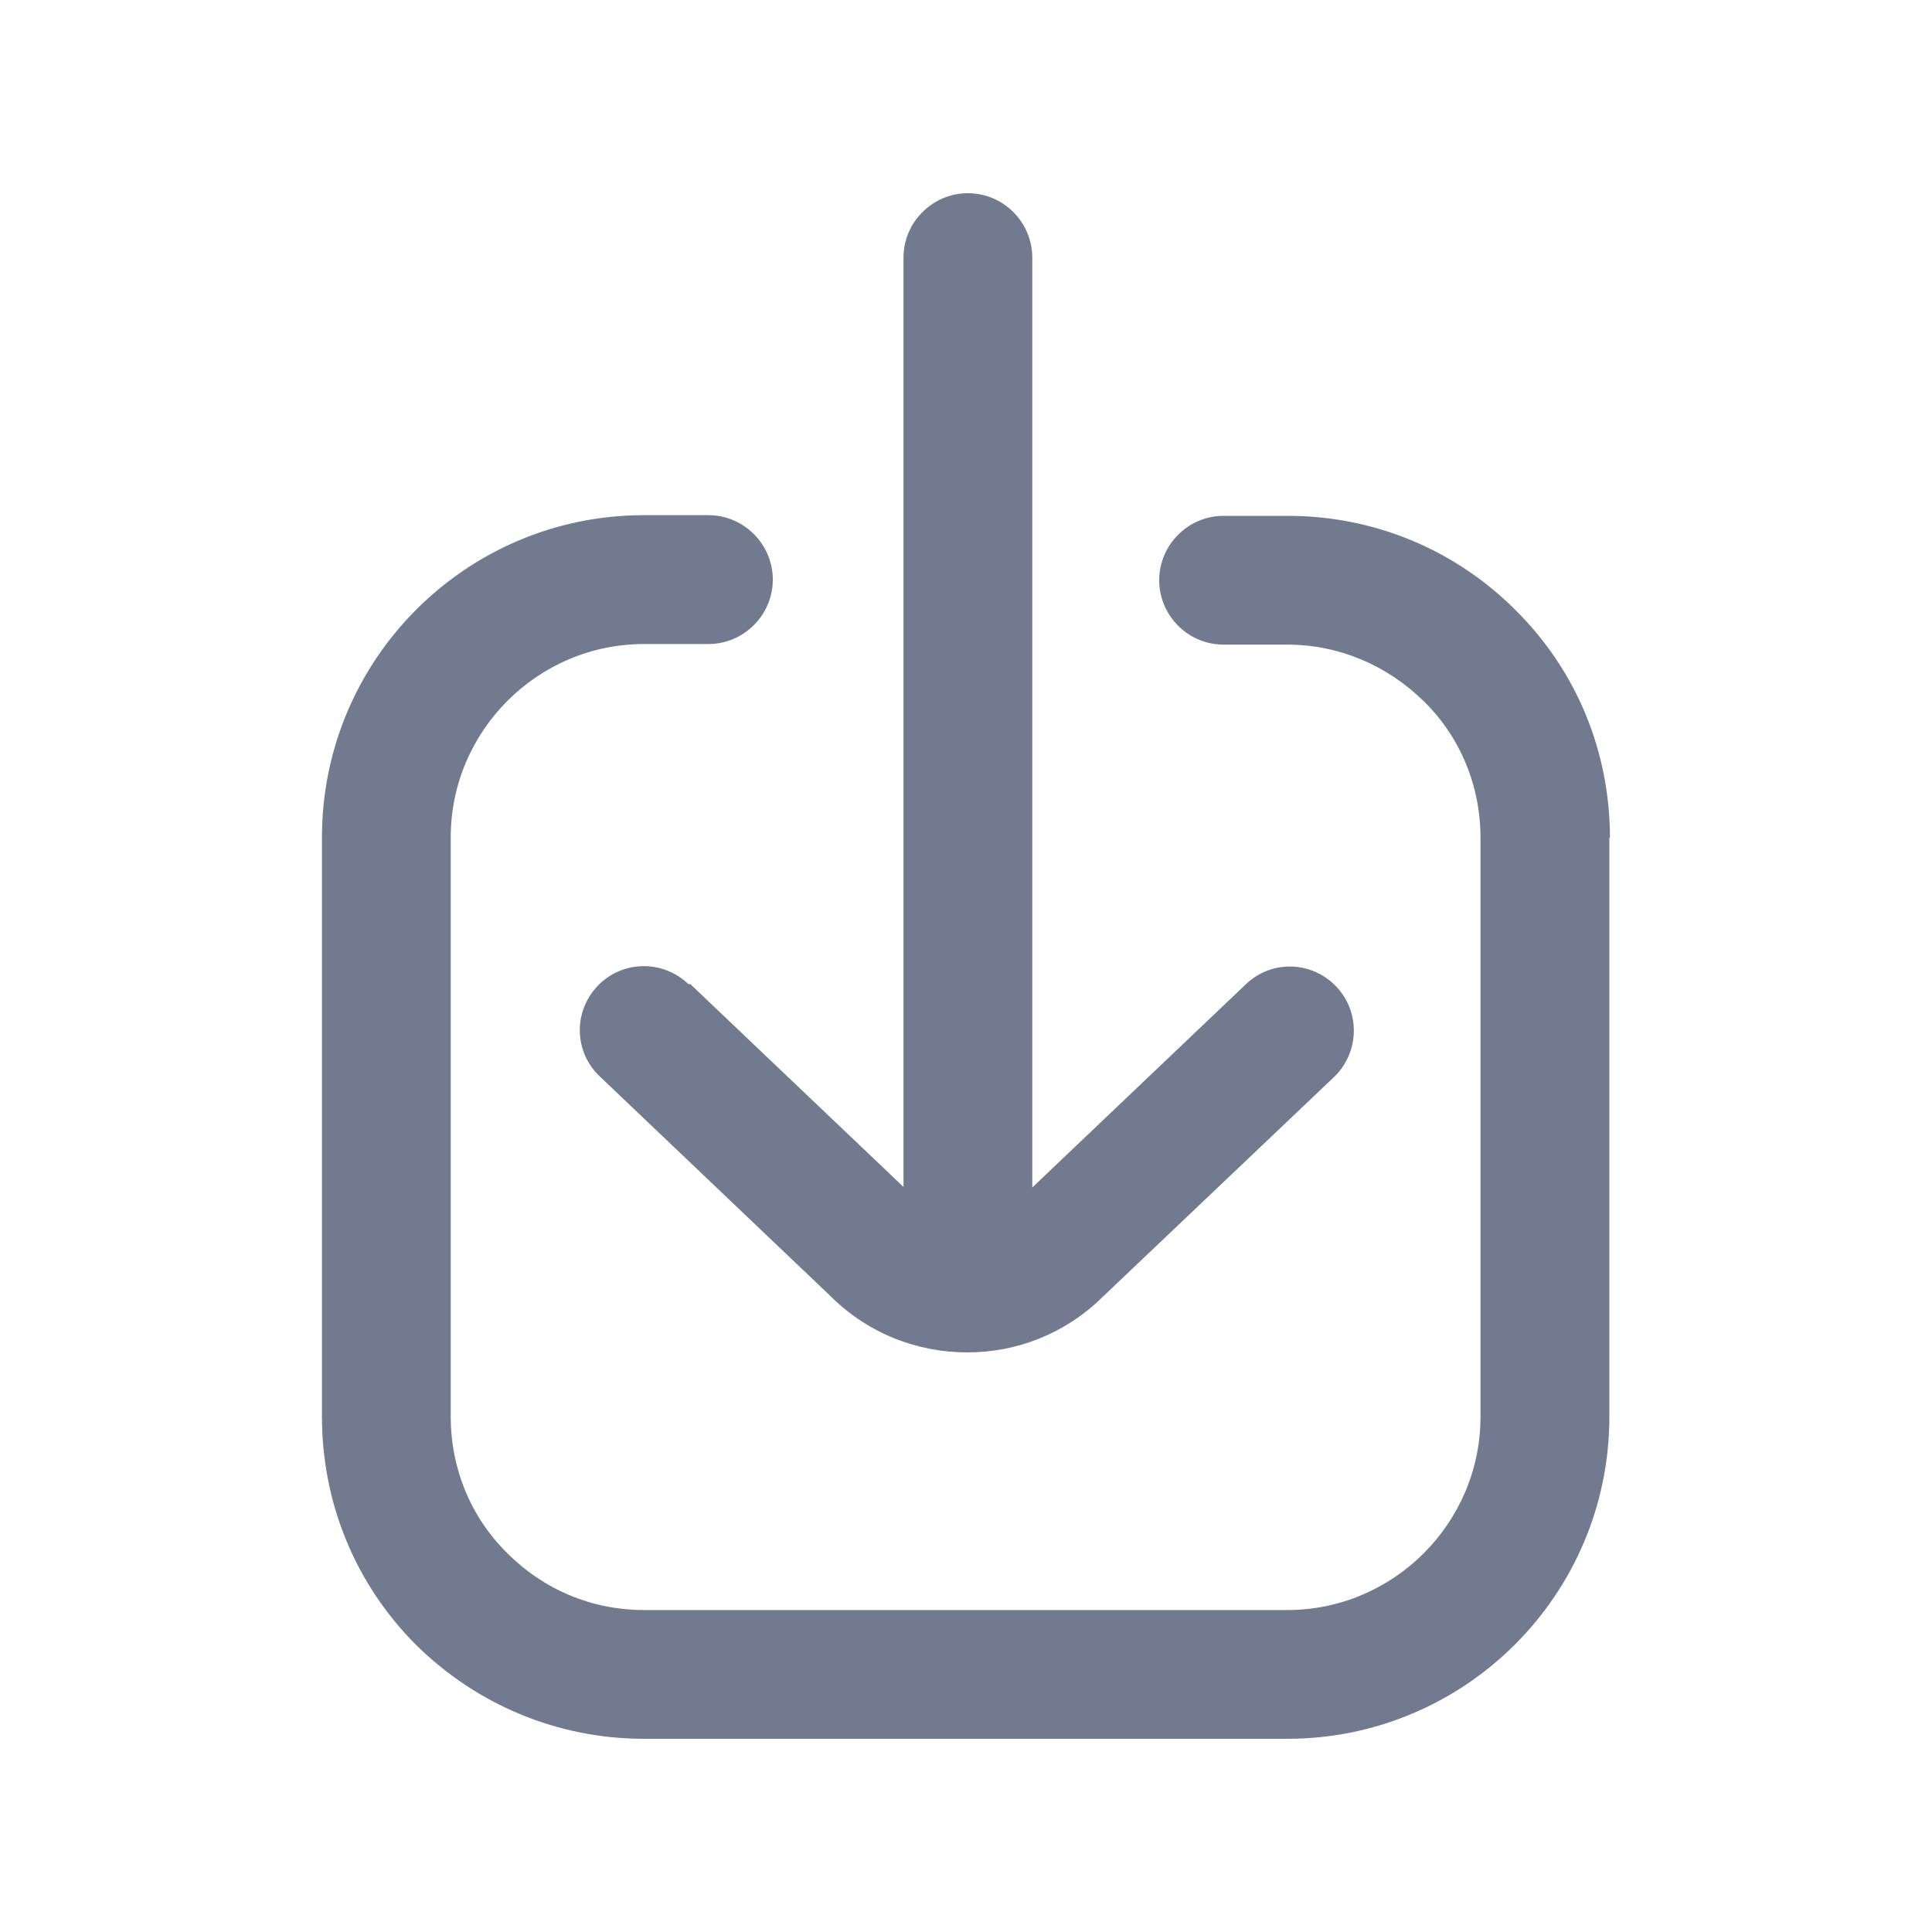 <svg width="20" height="20" viewBox="0 0 20 20" fill="none" xmlns="http://www.w3.org/2000/svg">
<g clip-path="url(#clip0_450_38763)">
<path d="M16.66 8.673V14.667C16.66 16.507 15.166 18 13.326 18H6.666C5.78 18 4.94 17.653 4.306 17.027C3.68 16.4 3.333 15.56 3.333 14.667V8.667C3.333 6.827 4.826 5.333 6.666 5.333H7.333C7.7 5.333 8 5.633 8 6C8 6.367 7.7 6.667 7.333 6.667H6.666C5.566 6.667 4.666 7.567 4.666 8.667V14.667C4.666 15.2 4.873 15.707 5.253 16.08C5.633 16.46 6.133 16.667 6.666 16.667H13.326C14.426 16.667 15.326 15.767 15.326 14.667V8.673C15.326 8.14 15.12 7.633 14.74 7.26C14.36 6.887 13.86 6.673 13.326 6.673H12.666C12.3 6.673 12 6.373 12 6.007C12 5.64 12.3 5.34 12.666 5.34H13.326H13.333C14.22 5.34 15.06 5.687 15.686 6.313C16.32 6.94 16.666 7.78 16.666 8.673H16.66ZM7.126 10.187C6.86 9.933 6.44 9.94 6.186 10.207C5.933 10.473 5.94 10.893 6.213 11.147L8.593 13.413C8.986 13.807 9.5 14 10.013 14C10.526 14 11.026 13.807 11.413 13.427L13.806 11.153C14.073 10.9 14.086 10.48 13.833 10.213C13.58 9.947 13.16 9.933 12.893 10.193L10.686 12.293V2.667C10.686 2.3 10.386 2 10.02 2C9.653 2 9.353 2.3 9.353 2.667V12.287L7.146 10.187H7.126Z" fill="#727A90"/>
</g>
<defs>
<clipPath id="clip0_450_38763">
<rect width="16" height="16" fill="white" transform="translate(2 2)"/>
</clipPath>
</defs>
</svg>
